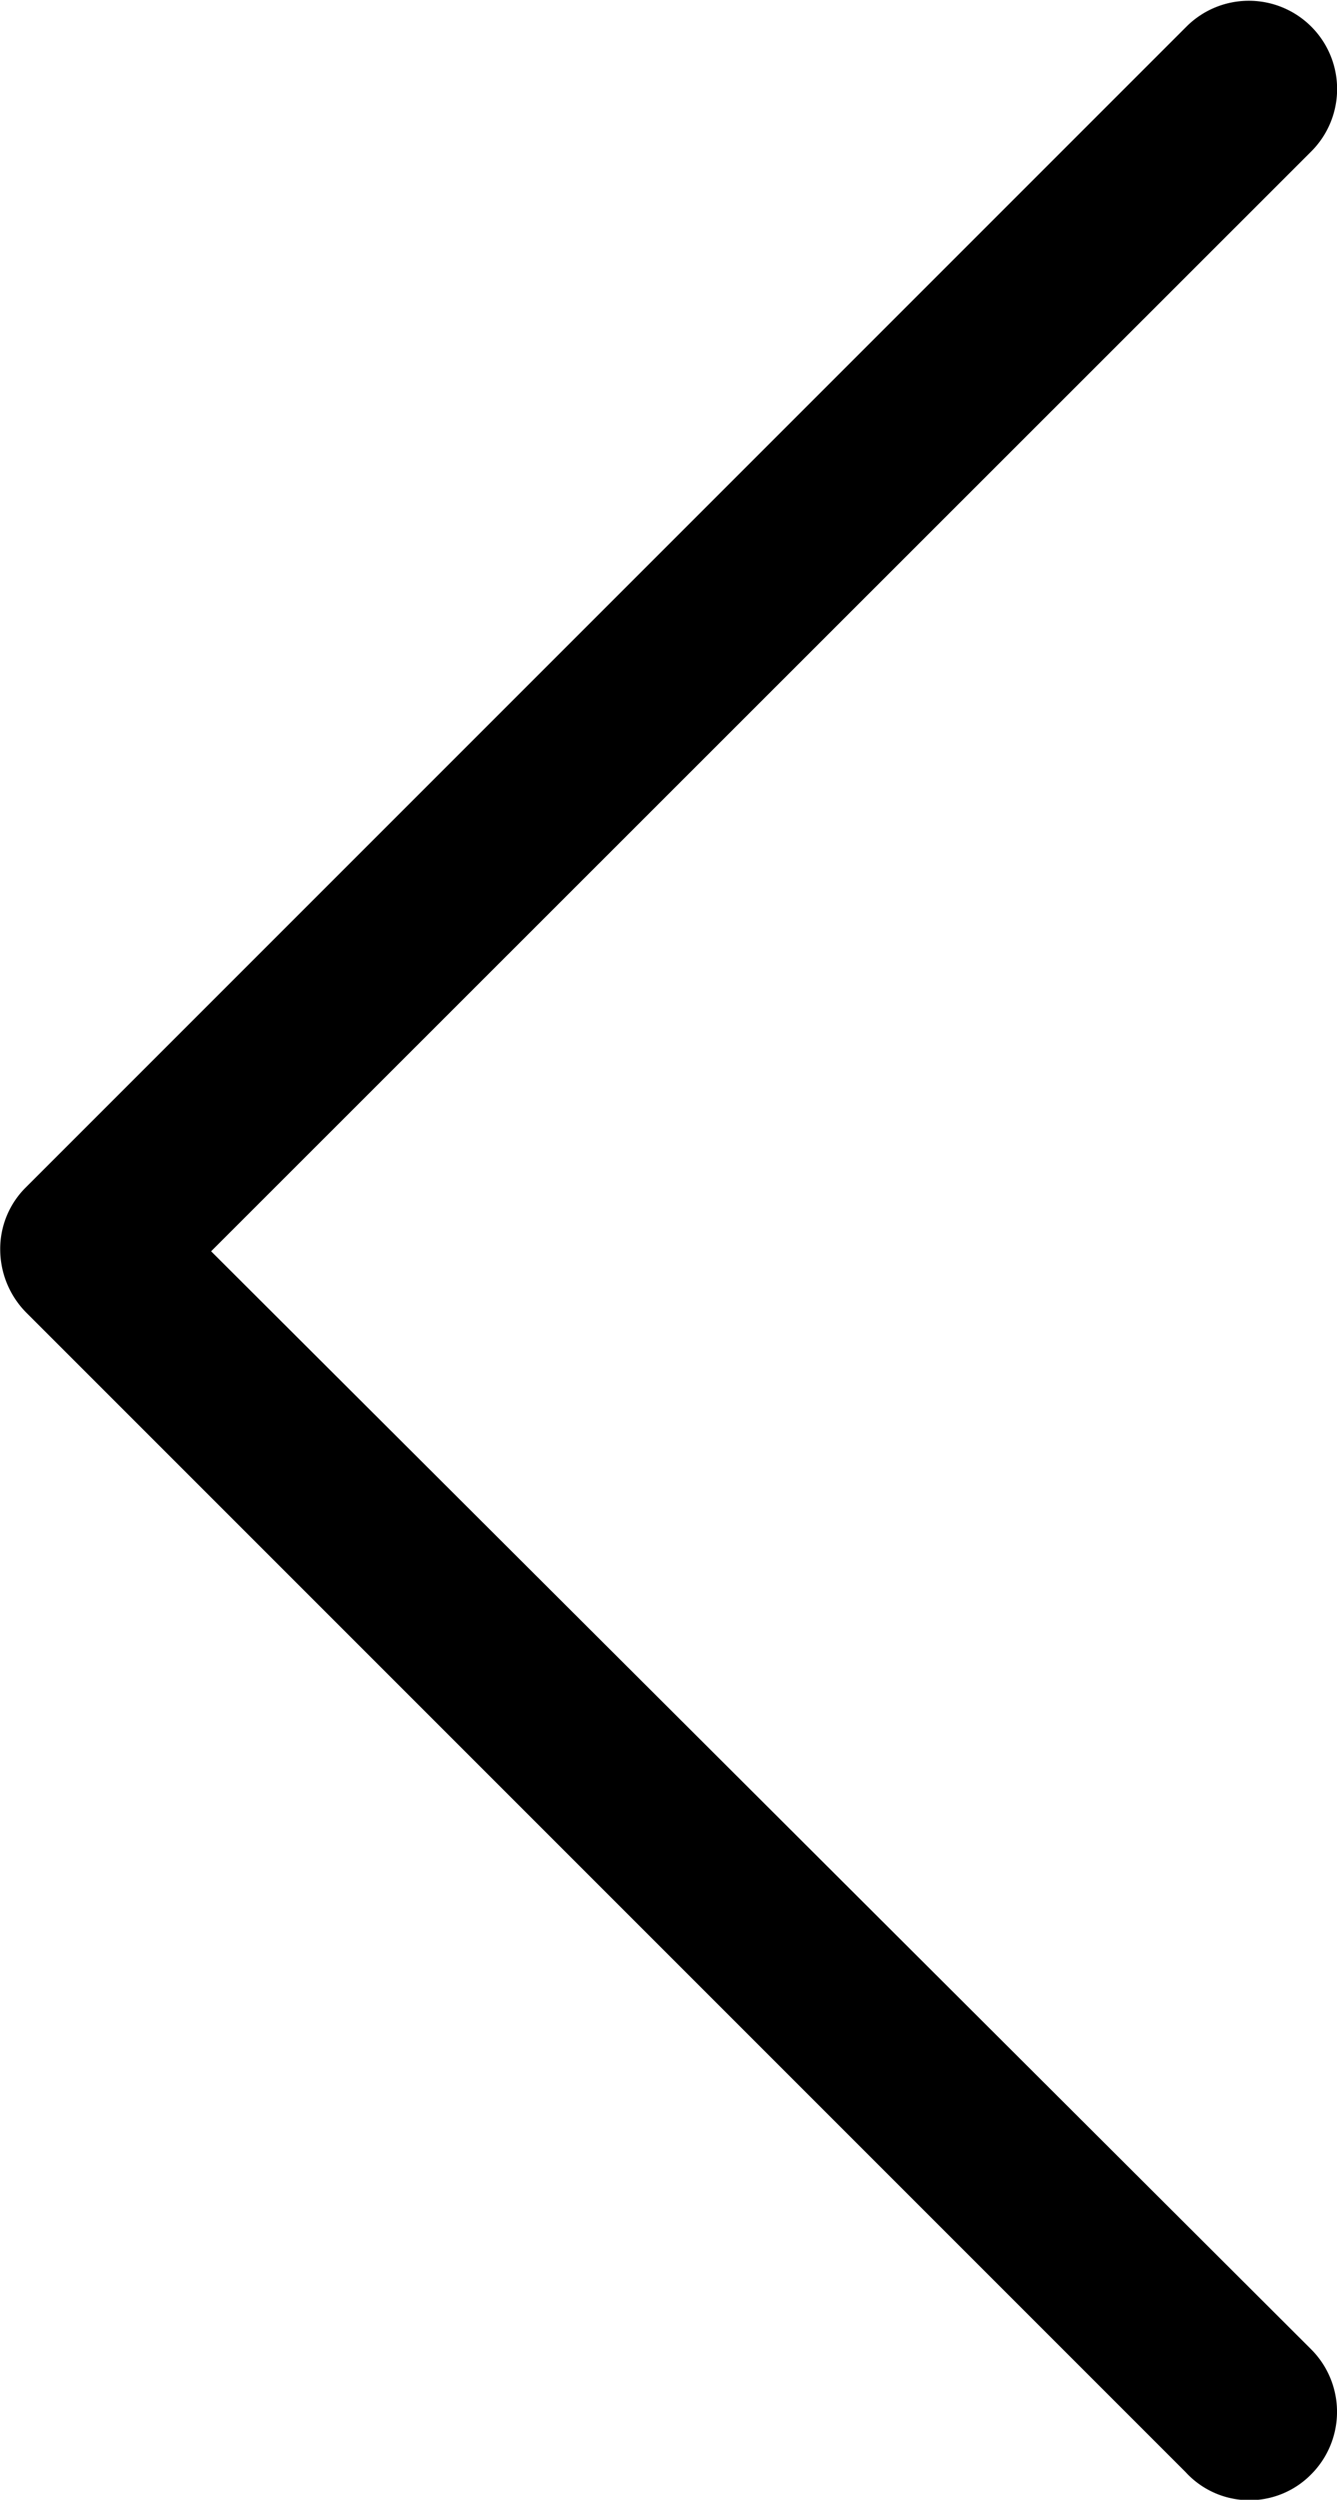 <svg xmlns="http://www.w3.org/2000/svg" width="6.181" height="11.555" viewBox="0 0 6.181 11.555">
  <g id="left-chevron" transform="translate(39.581 -6.4) rotate(90)">
    <path id="Path_3120" data-name="Path 3120" d="M17.837,33.519a.409.409,0,0,0-.577,0l-5.076,5.086L7.1,33.519a.408.408,0,0,0-.577.577l5.365,5.365a.4.4,0,0,0,.289.119.416.416,0,0,0,.289-.119L17.827,34.1A.4.4,0,0,0,17.837,33.519Z"/>
  </g>
</svg>
